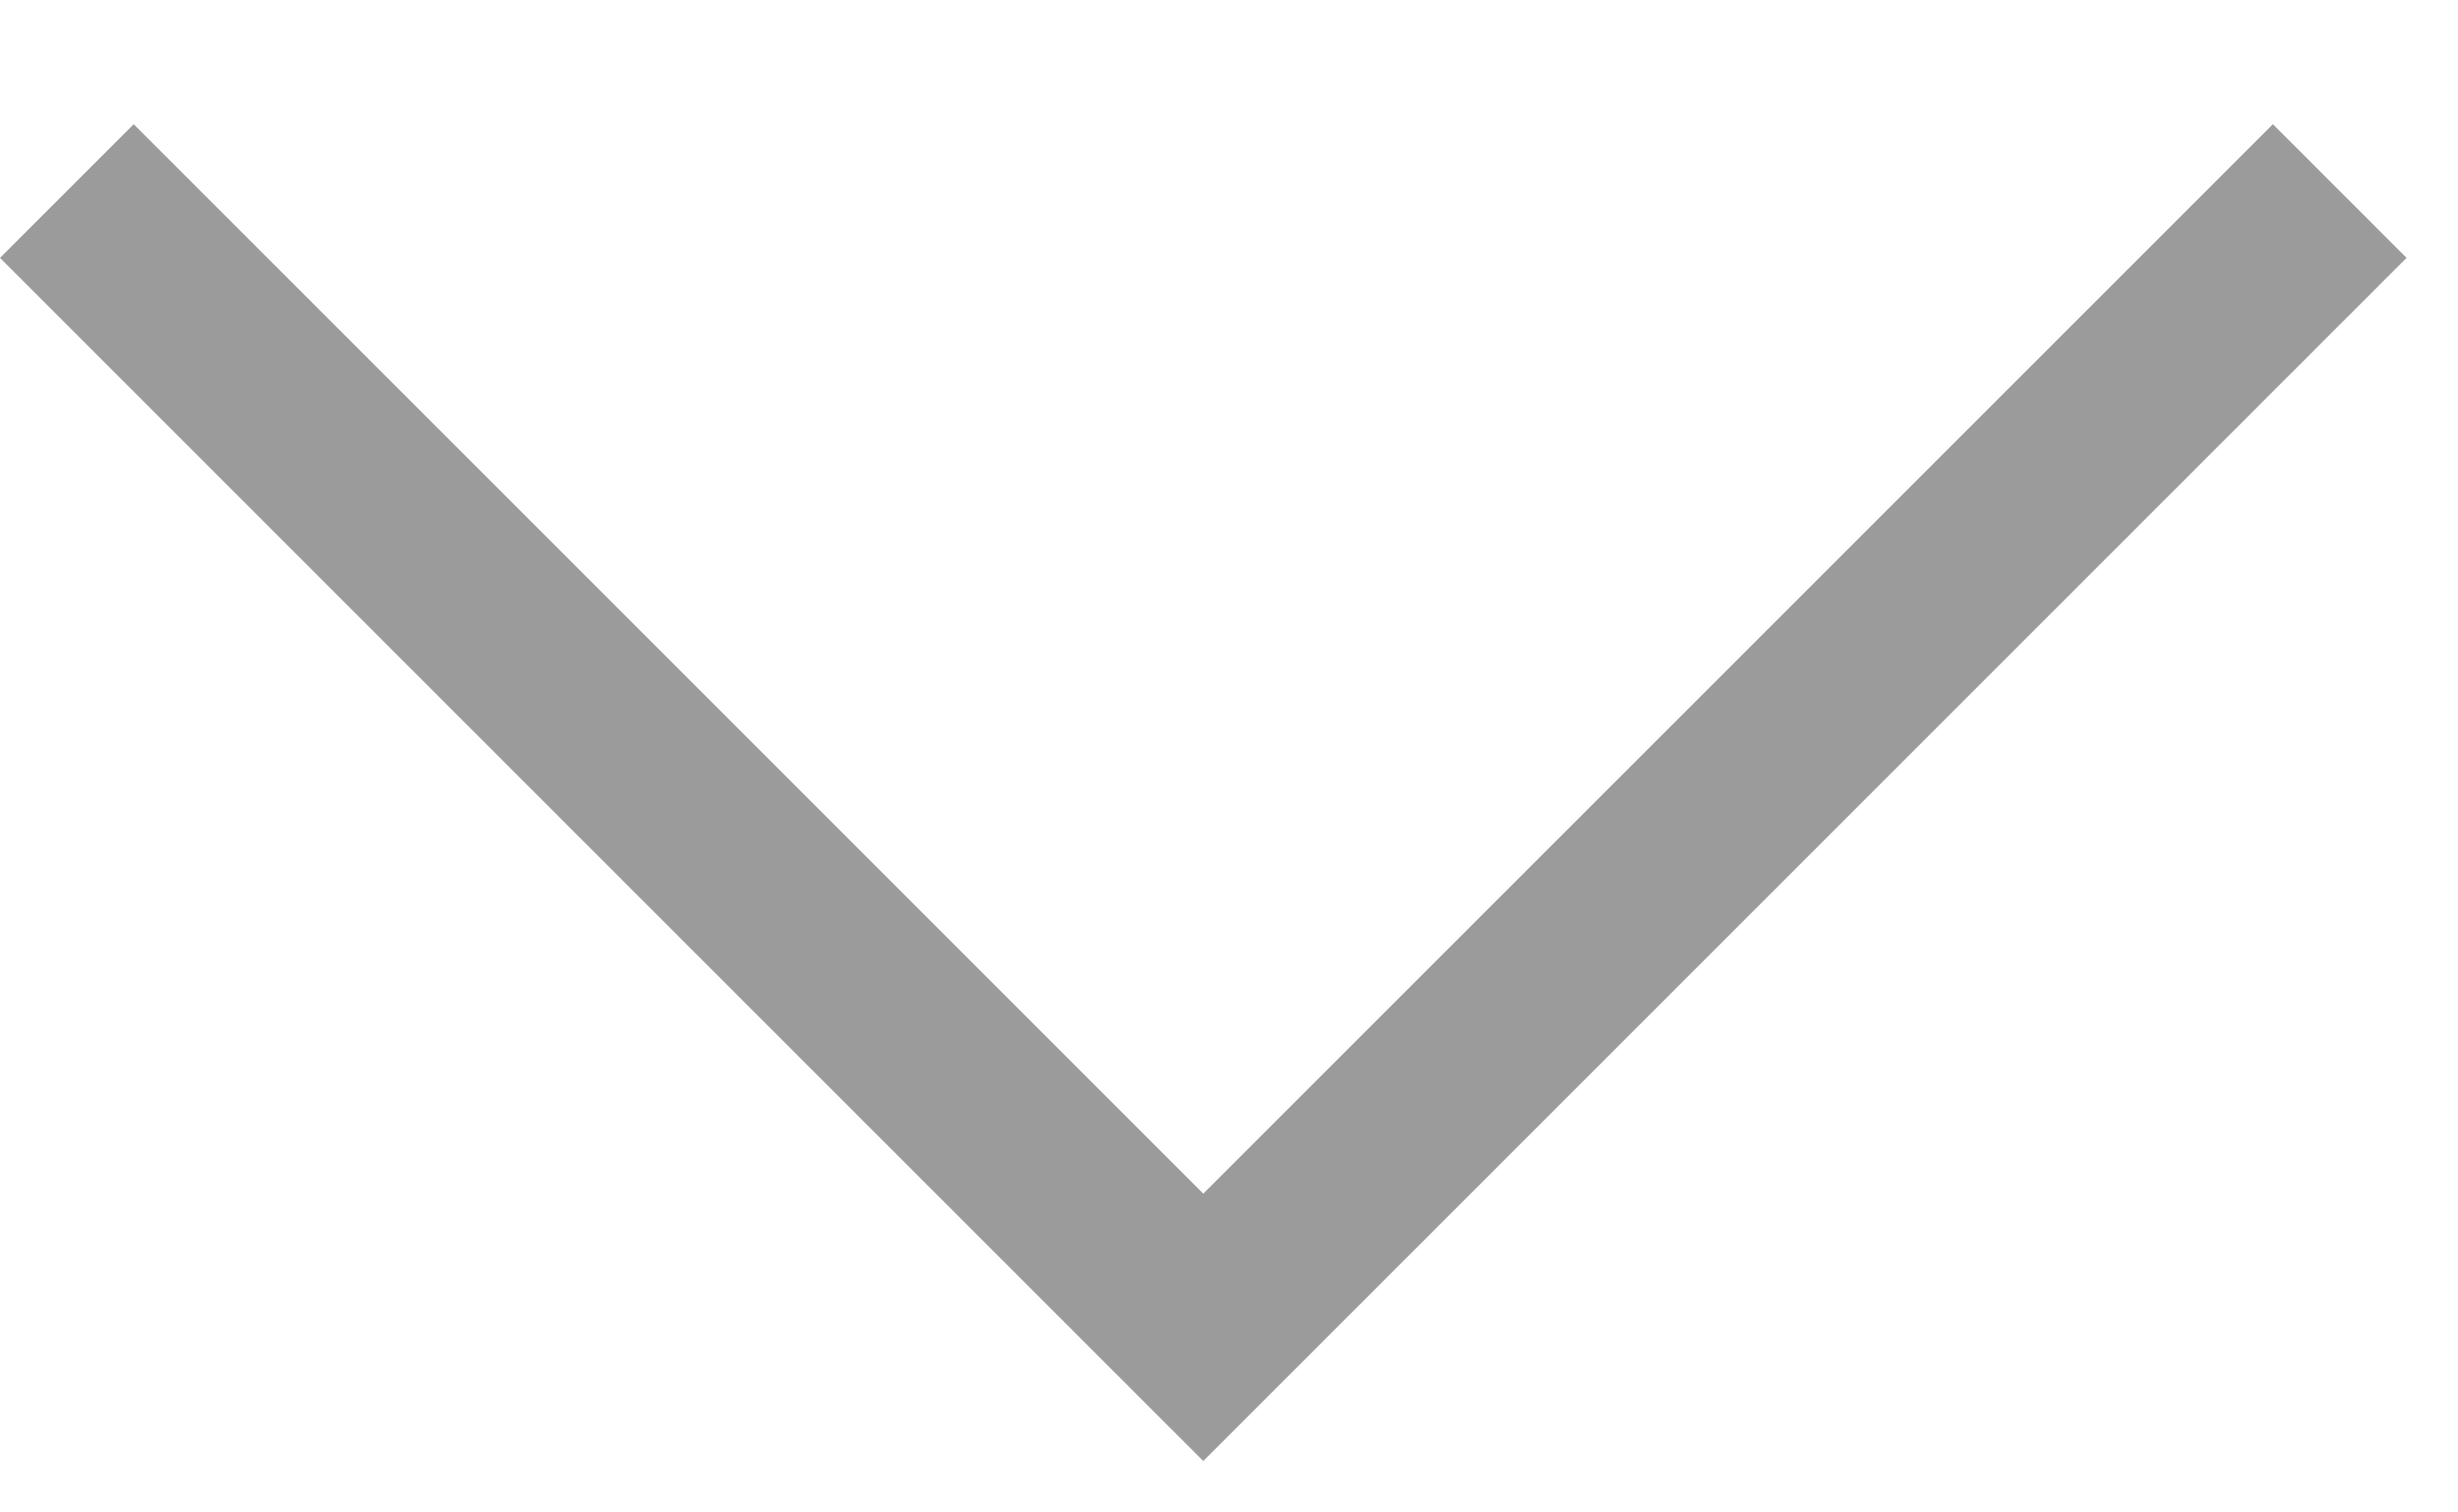 <?xml version="1.0" encoding="UTF-8"?>
<svg width="13px" height="8px" viewBox="0 0 13 8" version="1.1" xmlns="http://www.w3.org/2000/svg" xmlns:xlink="http://www.w3.org/1999/xlink">
    <!-- Generator: Sketch 42 (36781) - http://www.bohemiancoding.com/sketch -->
    <title>Combined Shape Copy 2</title>
    <desc>Created with Sketch.</desc>
    <defs></defs>
    <g id="Page-1" stroke="none" stroke-width="1" fill="none" fill-rule="evenodd">
        <g id="个人信息-增加代表作品" transform="translate(-704, -652)" fill="#9B9B9B">
            <g id="Group-11" transform="translate(390, 154)">
                <g id="Group-5-Copy-3" transform="translate(157, 480)">
                    <path d="M159.364,14.864 L158.864,14.864 L158.864,23.864 L159.864,23.864 L159.864,15.864 L167.864,15.864 L167.864,14.864 L159.364,14.864 Z" id="Combined-Shape-Copy-2" transform="translate(163.364, 19.364) rotate(-135) translate(-163.364, -19.364) "></path>
                </g>
            </g>
        </g>
    </g>
</svg>